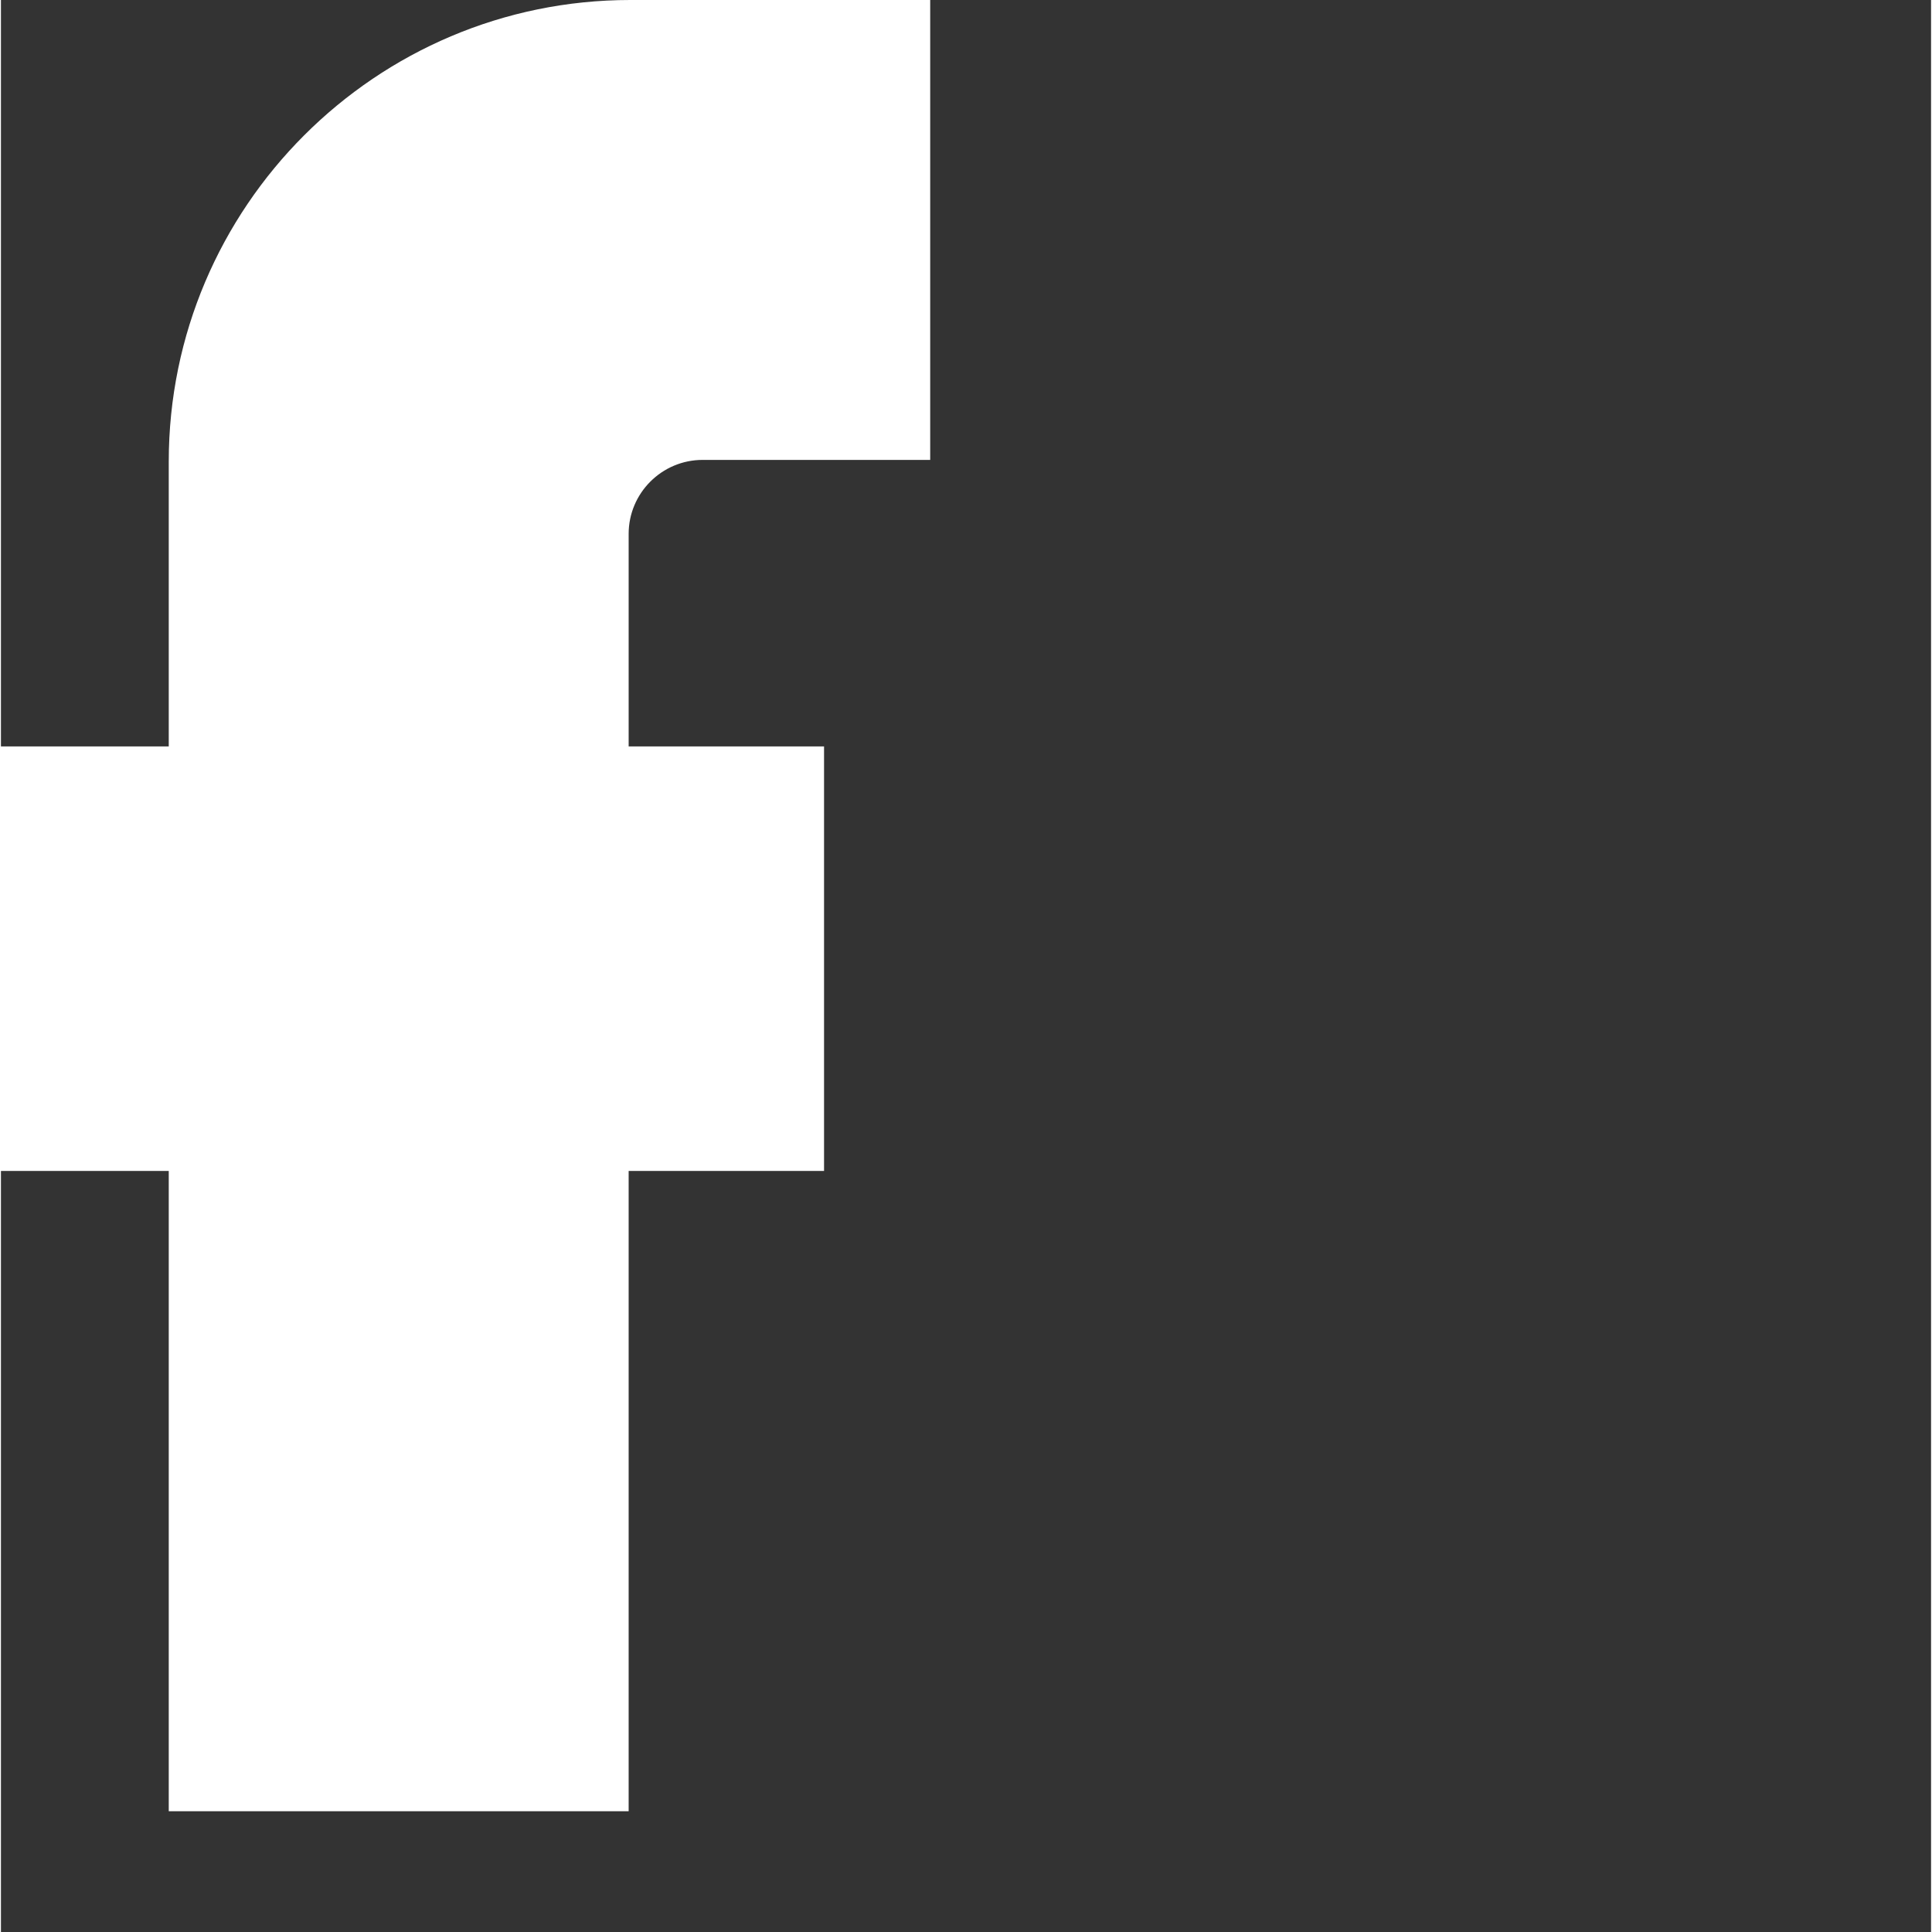 <?xml version="1.0"?>
<svg xmlns="http://www.w3.org/2000/svg" xmlns:xlink="http://www.w3.org/1999/xlink" xmlns:svgjs="http://svgjs.com/svgjs" version="1.1" width="512" height="512" x="0" y="0" viewBox="0 0 682 682.667" style="enable-background:new 0 0 512 512" xml:space="preserve"><rect x="0" y="0" width="682" height="682.667" fill="#333333" stroke="none"/><g><path xmlns="http://www.w3.org/2000/svg" d="m221.797 640h-162.504v-226.246h-69.043v-150.004h69.043v-100.629c0-89.949 73.176-163.121 163.117-163.121h105.938v162.508h-80.41c-14.41 0-26.141 11.727-26.141 26.133v75.105h69.043v150.008h-69.043zm0 0" fill="#ffffff" data-original="#000000" style=""/></g></svg>
